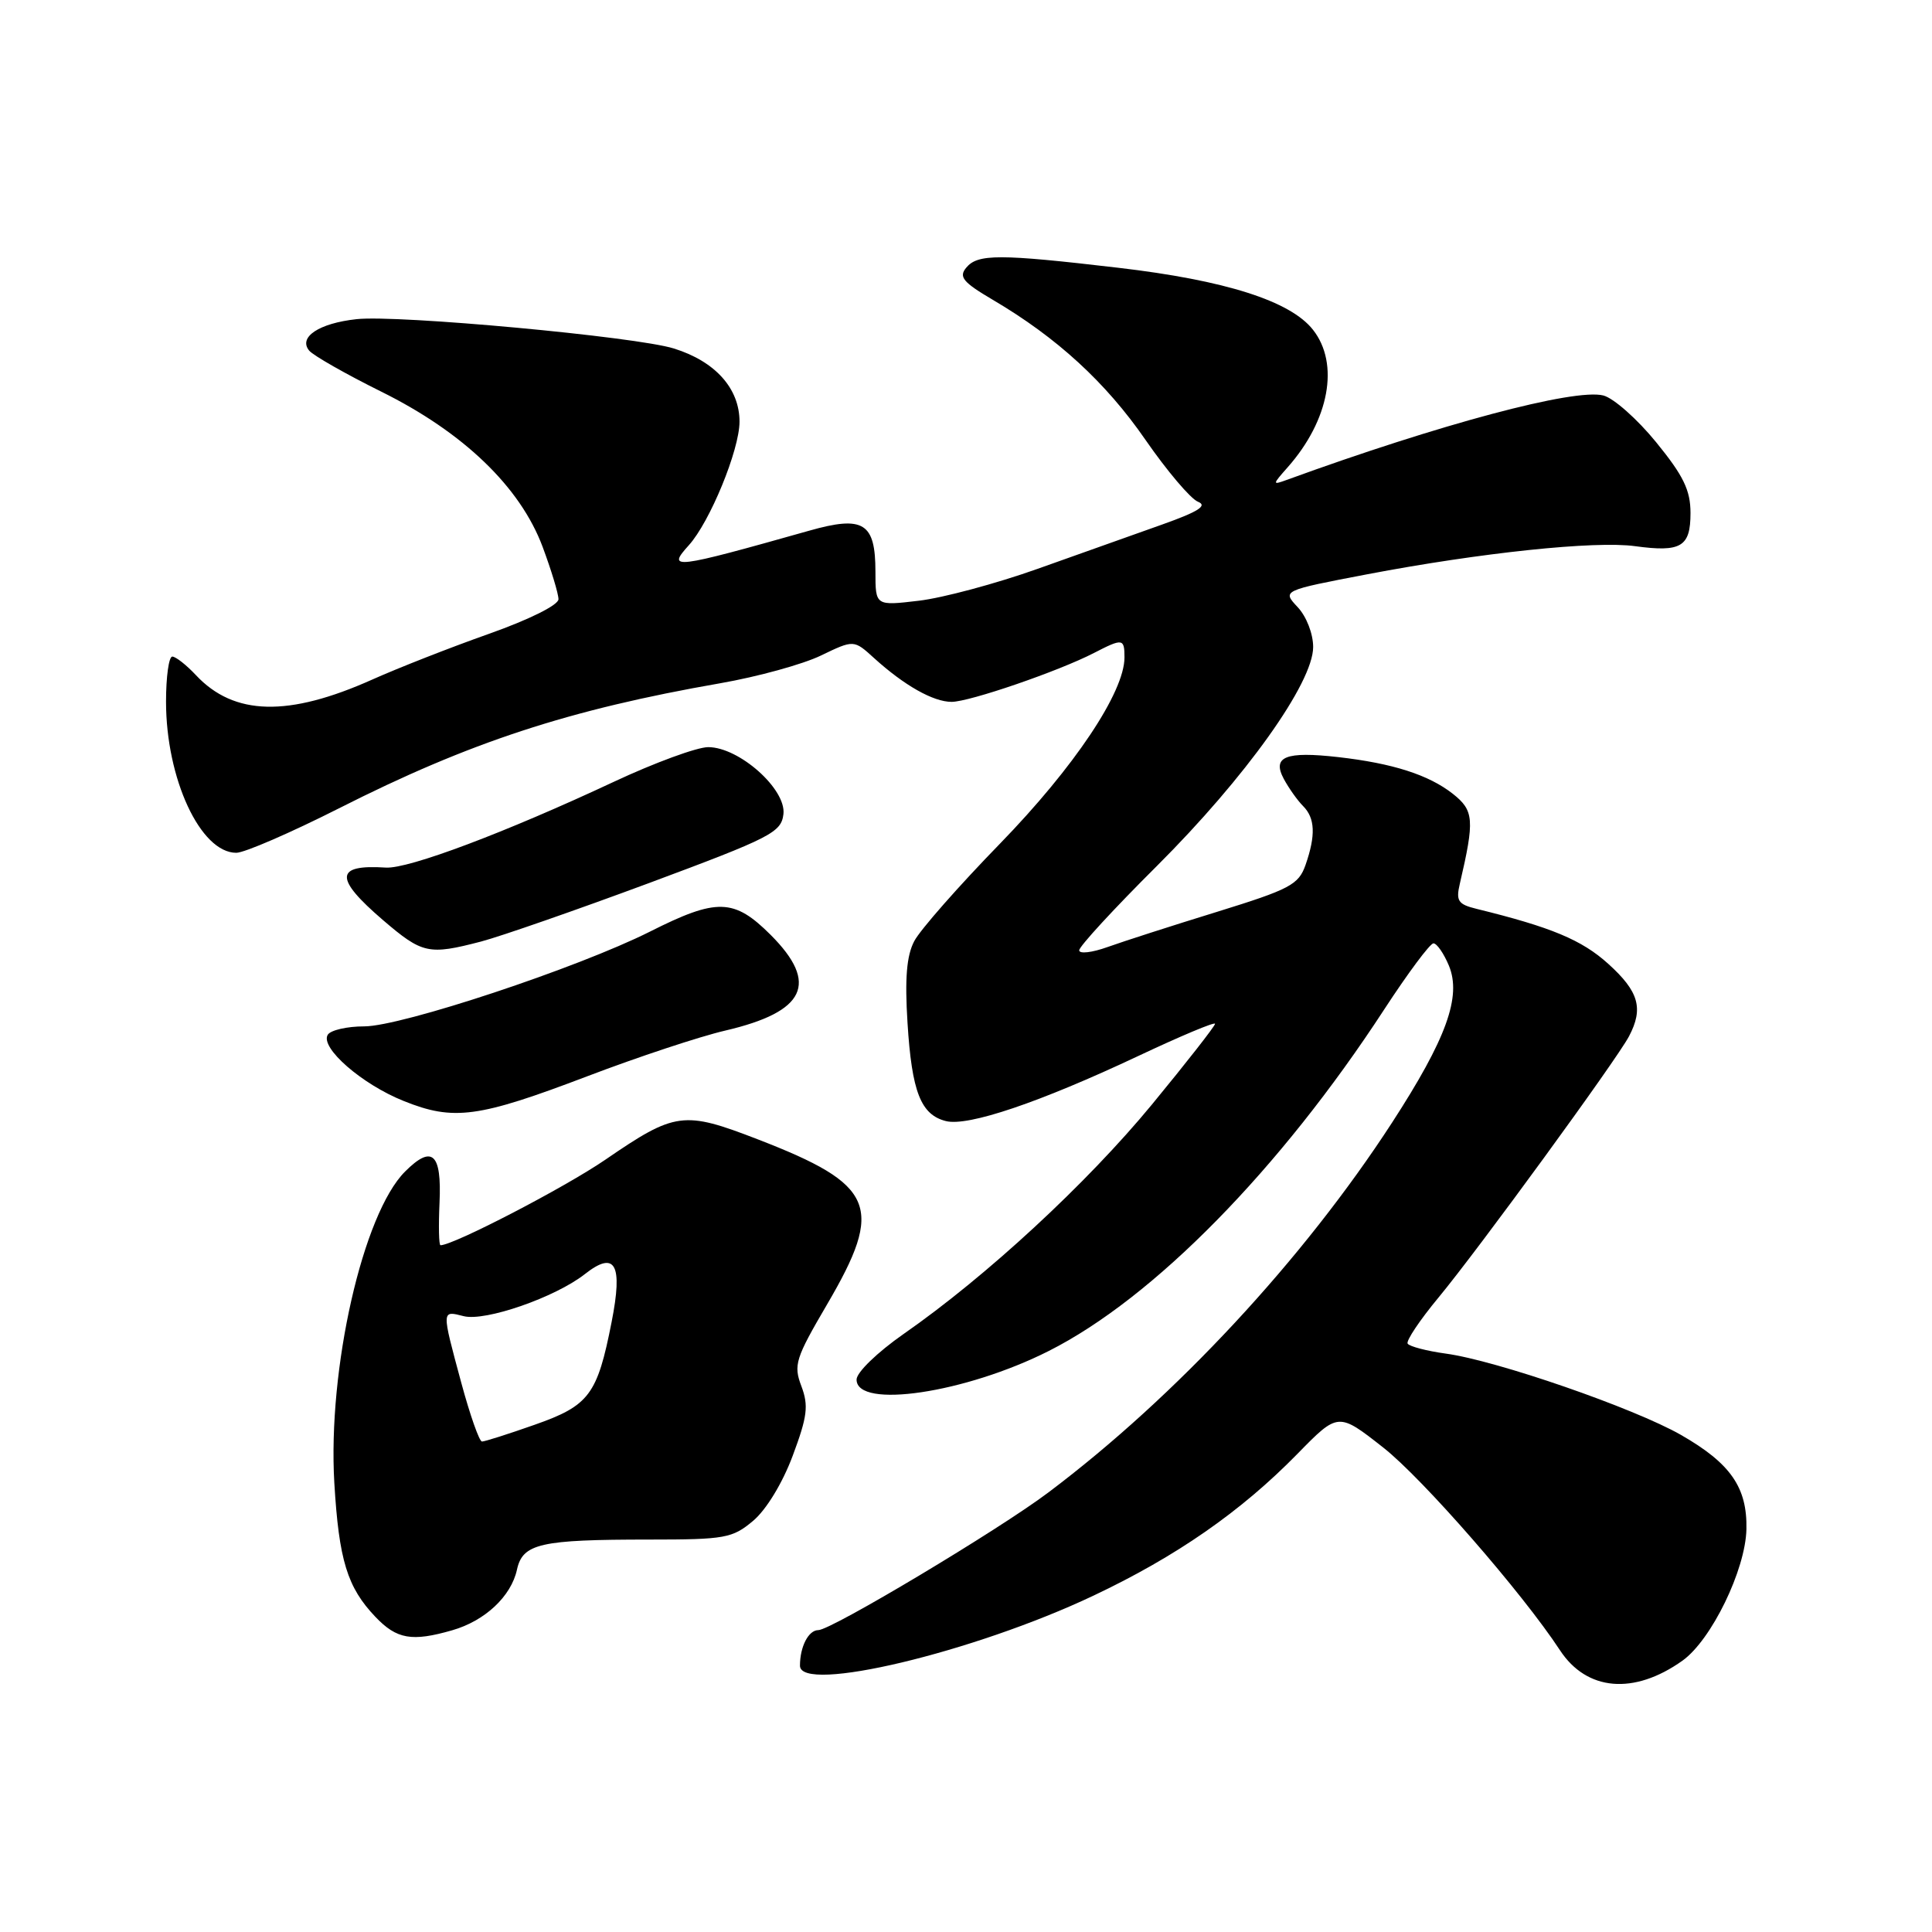 <?xml version="1.0" encoding="UTF-8" standalone="no"?>
<!DOCTYPE svg PUBLIC "-//W3C//DTD SVG 1.1//EN" "http://www.w3.org/Graphics/SVG/1.1/DTD/svg11.dtd" >
<svg xmlns="http://www.w3.org/2000/svg" xmlns:xlink="http://www.w3.org/1999/xlink" version="1.1" viewBox="0 0 256 256">
 <g >
 <path fill="currentColor"
d=" M 222.93 220.05 C 226.76 217.32 231.29 208.02 231.41 202.63 C 231.53 197.09 229.31 193.90 222.73 190.13 C 216.51 186.58 198.32 180.28 191.58 179.36 C 189.03 179.01 186.76 178.41 186.52 178.04 C 186.29 177.67 188.13 174.92 190.61 171.93 C 195.88 165.57 214.17 140.49 215.85 137.32 C 217.80 133.62 217.16 131.38 213.11 127.72 C 209.60 124.54 205.53 122.85 195.66 120.43 C 193.21 119.83 192.90 119.38 193.43 117.12 C 195.41 108.61 195.32 107.40 192.49 105.17 C 189.30 102.67 184.54 101.14 177.32 100.32 C 170.34 99.53 168.53 100.26 170.11 103.21 C 170.78 104.45 171.92 106.06 172.66 106.80 C 174.26 108.40 174.36 110.68 172.99 114.61 C 172.07 117.23 170.93 117.83 161.24 120.83 C 155.33 122.65 148.81 124.75 146.75 125.49 C 144.69 126.23 143.00 126.42 143.00 125.92 C 143.00 125.41 147.63 120.38 153.29 114.75 C 165.04 103.03 174.00 90.49 174.00 85.73 C 174.00 83.98 173.11 81.68 171.94 80.44 C 169.89 78.25 169.89 78.25 181.19 76.09 C 196.21 73.23 211.36 71.64 216.65 72.37 C 222.76 73.20 224.00 72.46 224.00 67.98 C 224.00 64.96 223.07 63.04 219.45 58.60 C 216.95 55.53 213.80 52.74 212.44 52.40 C 208.62 51.44 190.81 56.19 170.50 63.59 C 168.57 64.29 168.58 64.23 170.63 61.91 C 176.14 55.68 177.52 48.20 173.98 43.70 C 170.98 39.88 162.37 37.14 148.17 35.48 C 132.37 33.63 129.55 33.63 128.03 35.47 C 127.01 36.69 127.60 37.40 131.54 39.72 C 140.04 44.72 146.51 50.65 151.78 58.28 C 154.63 62.40 157.76 66.09 158.73 66.48 C 160.04 67.00 158.81 67.79 154.00 69.50 C 150.43 70.77 143.00 73.42 137.50 75.37 C 132.00 77.33 124.91 79.23 121.75 79.60 C 116.00 80.28 116.00 80.28 116.00 75.76 C 116.00 69.26 114.42 68.28 107.22 70.32 C 89.18 75.41 88.31 75.52 91.27 72.25 C 94.06 69.17 97.98 59.63 97.99 55.89 C 98.00 51.49 94.79 47.89 89.30 46.18 C 84.31 44.61 52.69 41.69 47.25 42.29 C 42.27 42.83 39.49 44.68 40.97 46.46 C 41.51 47.11 45.81 49.56 50.53 51.90 C 61.41 57.29 68.93 64.52 71.90 72.46 C 73.05 75.55 74.00 78.67 74.00 79.40 C 74.00 80.17 70.12 82.10 64.75 84.00 C 59.66 85.80 52.73 88.52 49.34 90.04 C 38.21 95.02 31.02 94.85 25.97 89.47 C 24.70 88.11 23.28 87.00 22.83 87.00 C 22.37 87.00 22.00 89.68 22.00 92.97 C 22.00 103.19 26.56 113.00 31.31 113.00 C 32.39 113.00 38.50 110.35 44.89 107.12 C 62.21 98.35 75.38 94.03 95.46 90.53 C 100.39 89.67 106.39 88.02 108.78 86.86 C 113.14 84.76 113.14 84.76 115.82 87.20 C 119.81 90.82 123.66 93.00 126.09 93.00 C 128.46 93.00 140.30 88.93 144.98 86.51 C 148.76 84.56 149.00 84.59 149.00 87.11 C 149.00 91.71 142.36 101.64 132.52 111.77 C 127.02 117.42 121.90 123.24 121.14 124.71 C 120.13 126.63 119.88 129.65 120.25 135.53 C 120.82 144.68 122.01 147.71 125.34 148.55 C 128.28 149.29 137.77 146.07 150.75 139.96 C 156.39 137.30 161.00 135.36 161.00 135.66 C 161.00 135.95 157.24 140.76 152.64 146.35 C 144.02 156.81 130.67 169.15 119.73 176.76 C 116.24 179.20 113.50 181.85 113.50 182.80 C 113.50 186.74 127.92 184.59 138.97 179.01 C 152.85 172.01 169.61 154.94 183.42 133.75 C 186.56 128.94 189.49 125.00 189.94 125.00 C 190.39 125.00 191.31 126.33 191.99 127.96 C 193.68 132.06 191.66 137.64 184.45 148.76 C 172.70 166.86 155.84 185.02 138.94 197.74 C 132.37 202.70 110.13 216.00 108.43 216.00 C 107.13 216.00 106.00 218.19 106.00 220.71 C 106.00 224.43 129.00 218.95 144.85 211.45 C 155.87 206.24 164.43 200.29 171.91 192.65 C 177.32 187.12 177.32 187.12 183.29 191.81 C 188.51 195.91 201.72 211.06 206.70 218.66 C 210.25 224.08 216.51 224.62 222.93 220.05 Z  M 59.92 216.02 C 64.25 214.78 67.73 211.53 68.50 207.99 C 69.26 204.52 71.57 204.00 86.05 204.00 C 96.08 204.00 97.05 203.82 99.79 201.52 C 101.53 200.06 103.69 196.51 105.04 192.89 C 106.98 187.69 107.16 186.27 106.19 183.68 C 105.12 180.87 105.40 180.00 109.58 172.86 C 117.20 159.86 116.00 156.99 100.39 150.96 C 90.58 147.17 89.48 147.31 80.22 153.66 C 74.84 157.35 60.10 165.00 58.37 165.00 C 58.15 165.00 58.10 162.46 58.24 159.36 C 58.54 152.80 57.26 151.65 53.67 155.24 C 48.08 160.83 43.41 181.39 44.30 196.50 C 44.91 206.73 46.01 210.33 49.75 214.25 C 52.57 217.21 54.58 217.56 59.92 216.02 Z  M 77.82 142.61 C 84.51 140.06 92.73 137.34 96.09 136.56 C 106.76 134.07 108.54 130.31 102.12 123.88 C 97.26 119.03 95.00 118.97 86.13 123.44 C 76.56 128.25 53.21 136.00 48.26 136.00 C 45.98 136.00 43.81 136.50 43.43 137.11 C 42.38 138.81 47.94 143.67 53.50 145.89 C 60.12 148.55 63.37 148.11 77.82 142.61 Z  M 63.74 124.76 C 66.36 124.07 76.38 120.58 86.00 117.01 C 102.20 110.98 103.52 110.30 103.81 107.87 C 104.19 104.56 97.94 99.00 93.84 99.00 C 92.36 99.00 86.72 101.07 81.32 103.60 C 66.96 110.32 54.13 115.15 51.13 114.96 C 44.36 114.52 44.26 116.35 50.75 121.92 C 55.97 126.39 56.79 126.57 63.74 124.76 Z  M 61.11 183.18 C 58.49 173.48 58.49 173.65 61.45 174.40 C 64.32 175.12 73.58 171.90 77.49 168.83 C 81.53 165.65 82.56 167.49 81.04 175.18 C 79.15 184.82 78.07 186.25 70.84 188.79 C 67.35 190.02 64.21 191.02 63.86 191.01 C 63.51 191.00 62.27 187.48 61.11 183.18 Z "/>
</g>
</svg>